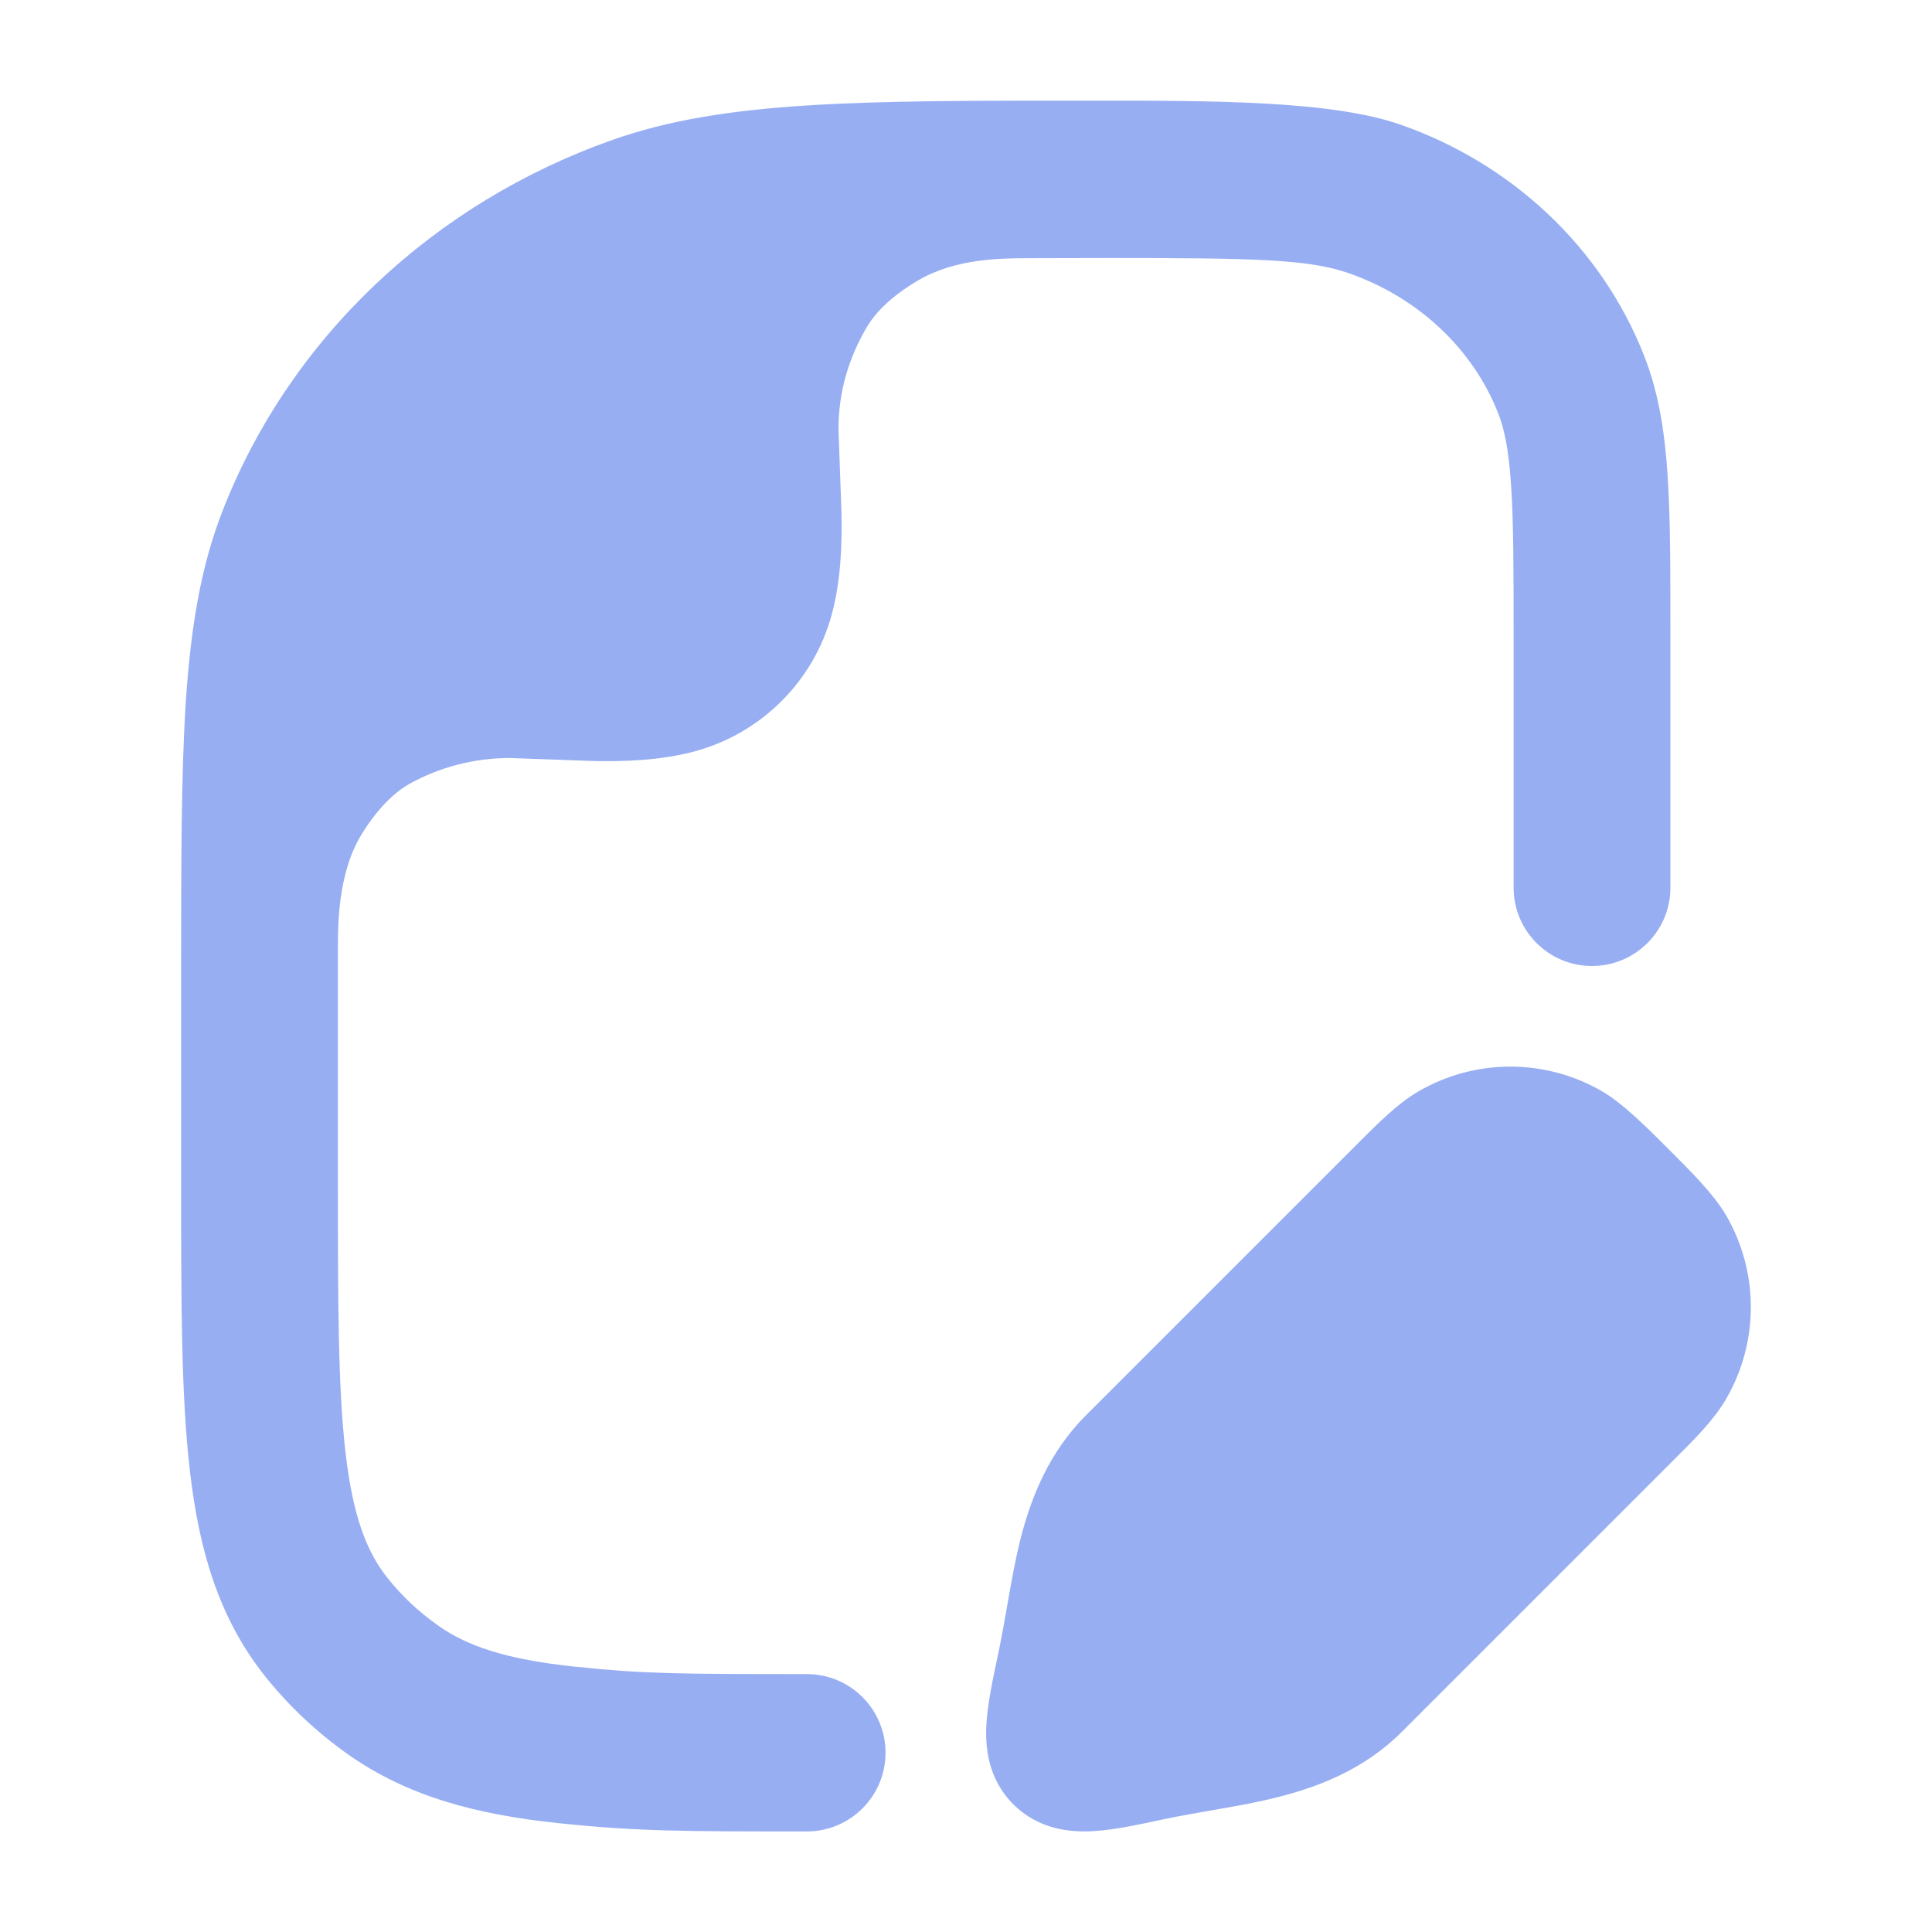 <svg width="20" height="20" viewBox="0 0 20 20" fill="none" xmlns="http://www.w3.org/2000/svg">
<path d="M5.78 18.873C6.599 18.959 7.068 18.959 8.352 18.959C8.802 18.959 9.167 18.594 9.167 18.144C9.167 17.694 8.802 17.33 8.352 17.33C7.012 17.33 6.673 17.328 5.949 17.253C5.237 17.178 4.834 17.039 4.536 16.828C4.334 16.686 4.157 16.519 4.009 16.332C3.796 16.063 3.655 15.702 3.578 15.047C3.499 14.372 3.498 13.491 3.498 12.221L3.498 9.804C3.498 9.582 3.498 9.05 3.732 8.656C3.876 8.414 4.06 8.211 4.25 8.108C4.555 7.942 4.905 7.847 5.278 7.847L6.145 7.878C6.461 7.884 6.831 7.874 7.188 7.779C7.883 7.592 8.426 7.05 8.612 6.355C8.707 5.998 8.717 5.628 8.711 5.311L8.68 4.444C8.68 4.055 8.784 3.715 8.965 3.4C9.071 3.216 9.255 3.048 9.509 2.9C9.894 2.676 10.355 2.674 10.637 2.673C10.919 2.672 11.216 2.671 11.464 2.671C12.993 2.671 13.549 2.682 13.968 2.83C14.695 3.086 15.25 3.621 15.508 4.275C15.573 4.439 15.619 4.655 15.643 5.028C15.668 5.408 15.669 5.894 15.669 6.594V9.189C15.669 9.637 16.032 10 16.48 10C16.928 10 17.292 9.637 17.292 9.189V6.567C17.292 5.901 17.292 5.361 17.263 4.921C17.233 4.467 17.17 4.062 17.017 3.675C16.576 2.559 15.653 1.697 14.506 1.293C13.79 1.041 12.563 1.041 11.267 1.042C8.901 1.041 7.496 1.041 6.344 1.447C4.494 2.099 3.015 3.485 2.313 5.265C2.078 5.858 1.975 6.495 1.924 7.259C1.875 8.01 1.875 8.937 1.875 10.119V12.272C1.875 13.479 1.875 14.456 1.967 15.237C2.062 16.048 2.264 16.746 2.739 17.346C2.985 17.656 3.276 17.93 3.601 18.16C4.222 18.599 4.939 18.785 5.78 18.873Z" fill="#97AEF3"/>
<path d="M14.689 11.295C15.274 10.957 15.996 10.957 16.581 11.295C16.799 11.421 17.044 11.667 17.272 11.895C17.5 12.122 17.745 12.367 17.871 12.585C18.209 13.171 18.209 13.892 17.871 14.478C17.745 14.696 17.55 14.891 17.322 15.118L14.515 17.925C14.128 18.313 13.659 18.494 13.239 18.601C13.029 18.655 12.818 18.693 12.626 18.726C12.469 18.753 12.189 18.802 12.05 18.832C11.795 18.887 11.54 18.942 11.329 18.955C11.096 18.97 10.759 18.947 10.489 18.677C10.22 18.407 10.197 18.07 10.212 17.838C10.225 17.627 10.28 17.372 10.334 17.117C10.364 16.977 10.414 16.698 10.441 16.54C10.474 16.349 10.512 16.138 10.565 15.928C10.673 15.507 10.854 15.039 11.242 14.651L14.048 11.845C14.276 11.617 14.471 11.421 14.689 11.295Z" fill="#97AEF3"/>
</svg>
